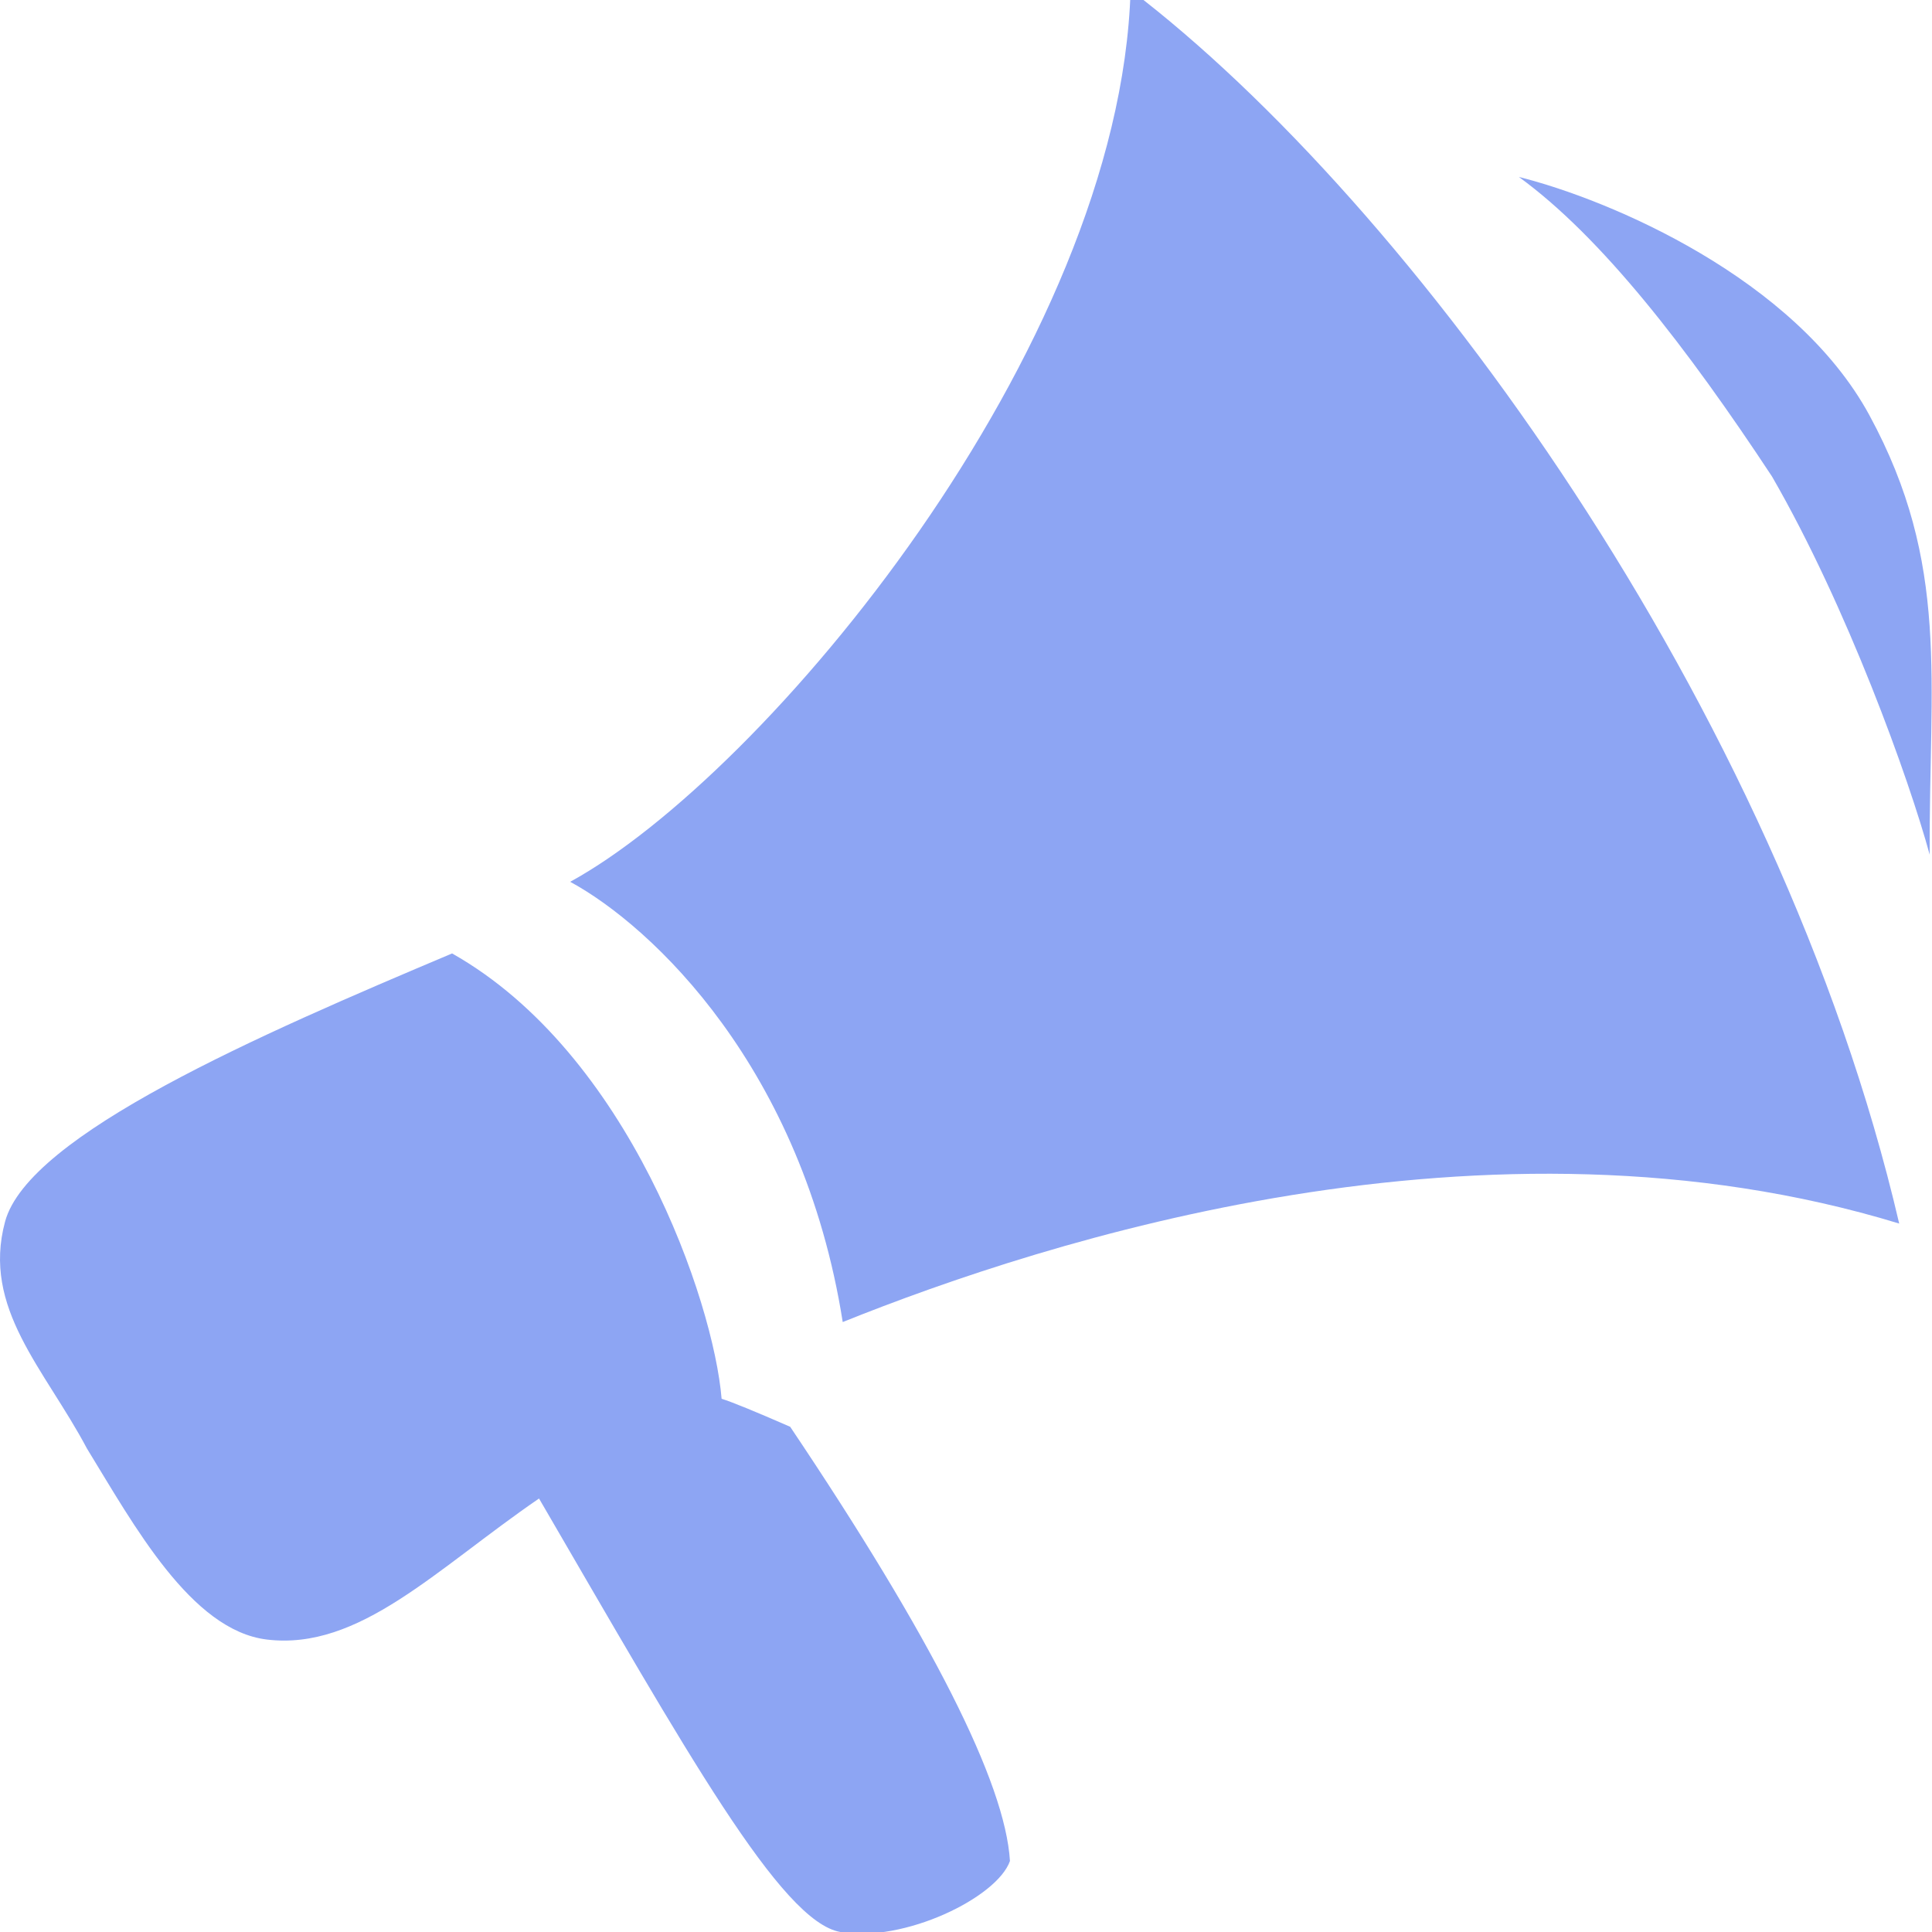 <?xml version="1.0" standalone="no"?>
<!DOCTYPE svg PUBLIC "-//W3C//DTD SVG 20010904//EN" "http://www.w3.org/TR/2001/REC-SVG-20010904/DTD/svg10.dtd">
<!-- Created using Krita: https://krita.org -->
<svg xmlns="http://www.w3.org/2000/svg" 
    xmlns:xlink="http://www.w3.org/1999/xlink"
    xmlns:krita="http://krita.org/namespaces/svg/krita"
    xmlns:sodipodi="http://sodipodi.sourceforge.net/DTD/sodipodi-0.dtd"
    width="240pt"
    height="240pt"
    viewBox="0 0 240 240">
<defs/>
<g id="group0" transform="translate(0.001, -2.129)" fill="none">
  <path id="shape0" transform="translate(-5.76795555762288e-17, 120.569)" fill="#8da5f3" fill-rule="evenodd" stroke-opacity="0" stroke="#000000" stroke-width="0" stroke-linecap="square" stroke-linejoin="bevel" d="M56.159 0C78.155 12.416 88.655 43.296 89.639 55.32C90.887 55.704 93.727 56.864 98.159 58.8C115.771 85.028 124.871 103.008 125.459 112.74C123.865 117.29 112.264 122.927 104.399 121.56C97.014 120.276 85.301 99.224 66.959 67.71C54.105 76.528 44.638 86.619 33.149 85.23C23.742 84.093 16.636 71.019 10.796 61.494C5.556 51.609 -2.28 44.098 0.629 33.315C3.538 22.532 32.219 10.1 56.159 0Z" sodipodi:nodetypes="ccccscscsc"/>
  <path id="shape1" transform="matrix(1 0.013 -0.013 1 72.282 4.44089209850063e-16)" fill="#8da5f3" fill-rule="evenodd" stroke-opacity="0" stroke="#000000" stroke-width="0" stroke-linecap="square" stroke-linejoin="bevel" d="M0 111.669C23.997 98.126 67.458 44.632 68.162 0C103.143 25.923 149.818 87.89 165.618 151.971C114.206 137.001 59.665 155.439 34.56 165.909C29.172 134.437 10.272 117.077 0 111.669Z" sodipodi:nodetypes="ccccc"/>
  <path id="shape2" transform="translate(188.681, 24.113)" fill="#8da5f3" fill-rule="evenodd" stroke-opacity="0" stroke="#000000" stroke-width="0" stroke-linecap="square" stroke-linejoin="bevel" d="M0 0C10.234 7.435 20.868 21.161 31.448 37.216C40.791 53.393 48.478 74.824 51.033 84.191C50.913 62.577 53.617 48.152 43.539 29.592C34.323 12.62 11.375 2.838 0 0Z" sodipodi:nodetypes="cccsc"/>
 </g>
</svg>
